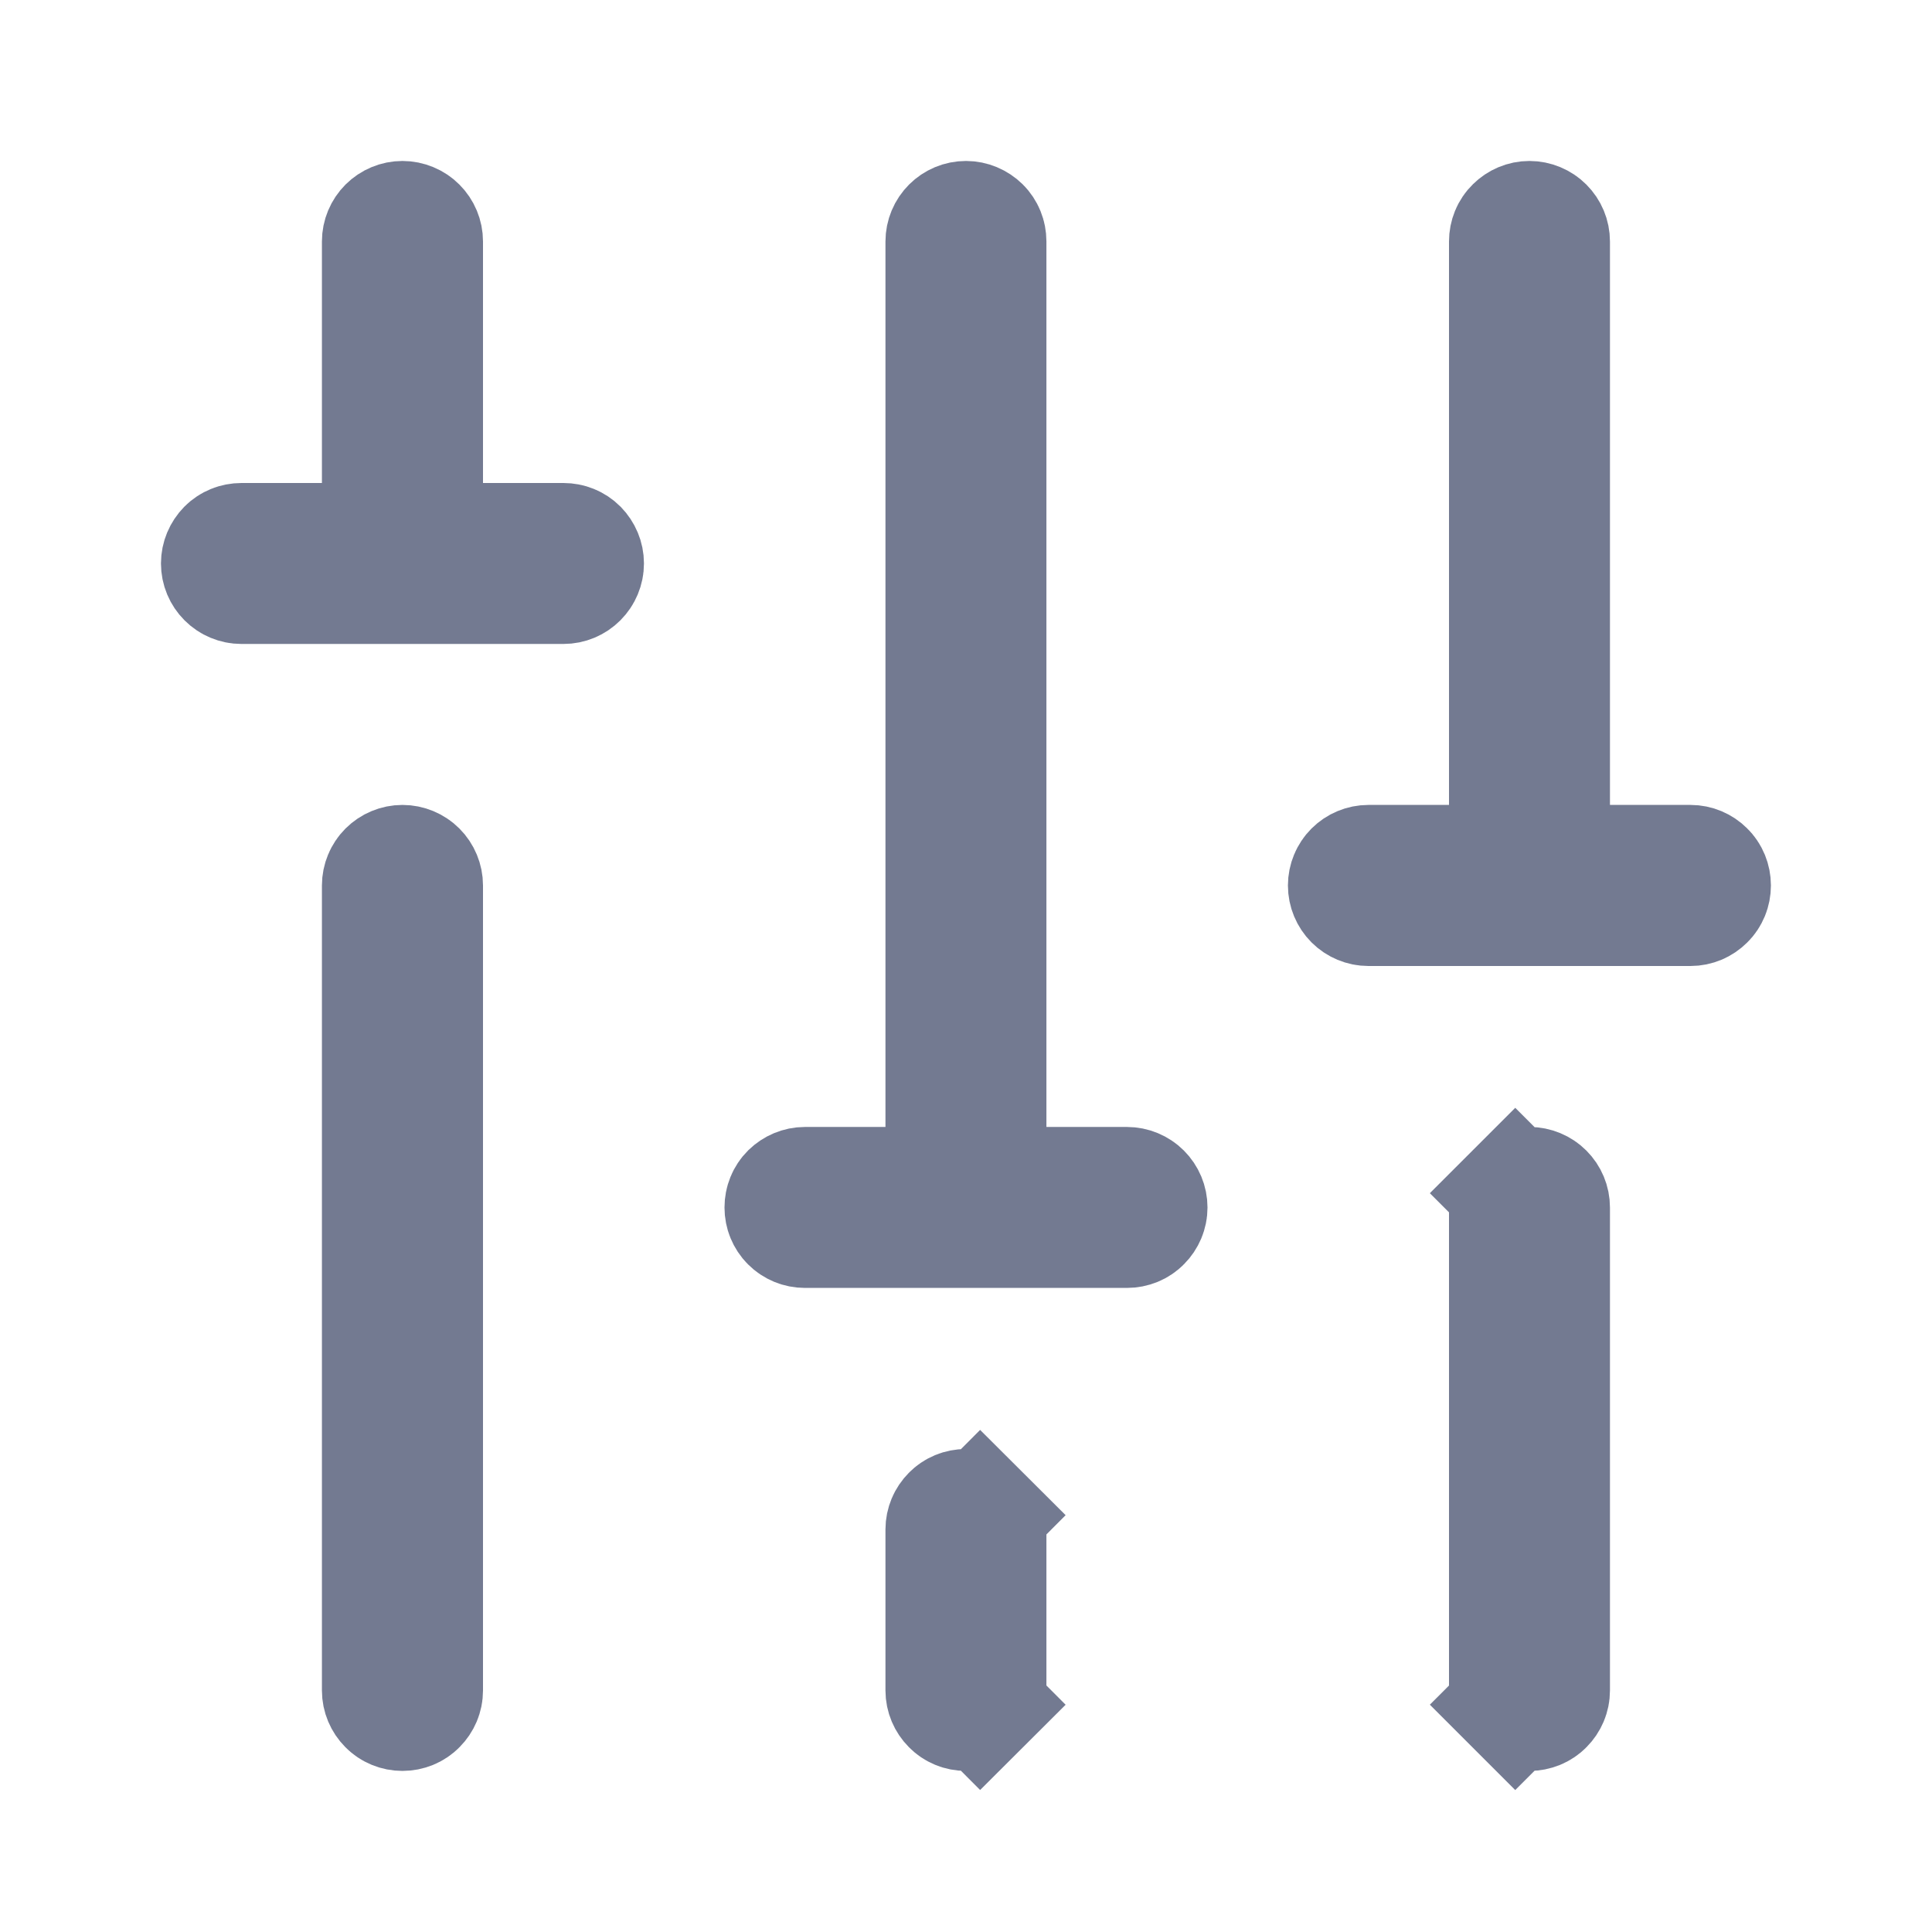 <svg width="16" height="16" viewBox="0 0 16 16" fill="none" xmlns="http://www.w3.org/2000/svg">
<path d="M3.5 4V4.5H4H4.666C4.711 4.5 4.753 4.517 4.784 4.548C4.815 4.58 4.833 4.622 4.833 4.666C4.833 4.711 4.815 4.753 4.784 4.784C4.753 4.815 4.711 4.833 4.666 4.833H2C1.955 4.833 1.913 4.815 1.882 4.784C1.851 4.753 1.833 4.711 1.833 4.666C1.833 4.622 1.851 4.58 1.882 4.548C1.913 4.517 1.955 4.5 2 4.5H2.666H3.166V4V2C3.166 1.955 3.184 1.913 3.215 1.882C3.246 1.851 3.289 1.833 3.333 1.833C3.377 1.833 3.42 1.851 3.451 1.882C3.482 1.913 3.5 1.955 3.5 2V4ZM12.833 6.666V7.166H13.333H14C14.044 7.166 14.086 7.184 14.117 7.215C14.149 7.246 14.166 7.289 14.166 7.333C14.166 7.377 14.149 7.42 14.117 7.451C14.086 7.482 14.044 7.5 14 7.5H11.333C11.289 7.5 11.246 7.482 11.215 7.451C11.184 7.42 11.166 7.377 11.166 7.333C11.166 7.289 11.184 7.246 11.215 7.215C11.246 7.184 11.289 7.166 11.333 7.166H12H12.5V6.666V2C12.5 1.955 12.517 1.913 12.549 1.882C12.58 1.851 12.622 1.833 12.666 1.833C12.71 1.833 12.753 1.851 12.784 1.882C12.815 1.913 12.833 1.955 12.833 2V6.666ZM12.549 9.882L12.195 9.528L12.549 9.882C12.58 9.851 12.622 9.833 12.666 9.833C12.71 9.833 12.753 9.851 12.784 9.882C12.815 9.913 12.833 9.955 12.833 10V14C12.833 14.044 12.815 14.086 12.784 14.117C12.753 14.149 12.71 14.166 12.666 14.166C12.622 14.166 12.58 14.149 12.549 14.117L12.195 14.471L12.549 14.117C12.517 14.086 12.5 14.044 12.5 14V10C12.5 9.955 12.517 9.913 12.549 9.882ZM8.166 9.333V9.833H8.666H9.333C9.377 9.833 9.42 9.851 9.451 9.882C9.482 9.913 9.5 9.955 9.5 10C9.5 10.044 9.482 10.086 9.451 10.117C9.42 10.149 9.377 10.166 9.333 10.166H6.666C6.622 10.166 6.58 10.149 6.548 10.117C6.517 10.086 6.5 10.044 6.5 10C6.5 9.955 6.517 9.913 6.548 9.882C6.58 9.851 6.622 9.833 6.666 9.833H7.333H7.833V9.333V2C7.833 1.955 7.851 1.913 7.882 1.882C7.913 1.851 7.955 1.833 8 1.833C8.044 1.833 8.086 1.851 8.118 1.882C8.149 1.913 8.166 1.955 8.166 2V9.333ZM3.215 7.215C3.246 7.184 3.289 7.166 3.333 7.166C3.377 7.166 3.42 7.184 3.451 7.215C3.482 7.246 3.5 7.289 3.5 7.333V14C3.5 14.044 3.482 14.086 3.451 14.117C3.42 14.149 3.377 14.166 3.333 14.166C3.289 14.166 3.246 14.149 3.215 14.117C3.184 14.086 3.166 14.044 3.166 14V7.333C3.166 7.289 3.184 7.246 3.215 7.215ZM7.882 12.549C7.913 12.517 7.955 12.5 8 12.5C8.044 12.5 8.086 12.517 8.118 12.549L8.471 12.195L8.118 12.549C8.149 12.58 8.166 12.622 8.166 12.666V14C8.166 14.044 8.149 14.086 8.118 14.117L8.471 14.471L8.118 14.117C8.086 14.149 8.044 14.166 8 14.166C7.955 14.166 7.913 14.149 7.882 14.117C7.851 14.086 7.833 14.044 7.833 14V12.666C7.833 12.622 7.851 12.58 7.882 12.549Z" fill="#737A91" stroke="#737A91"/>
</svg>
